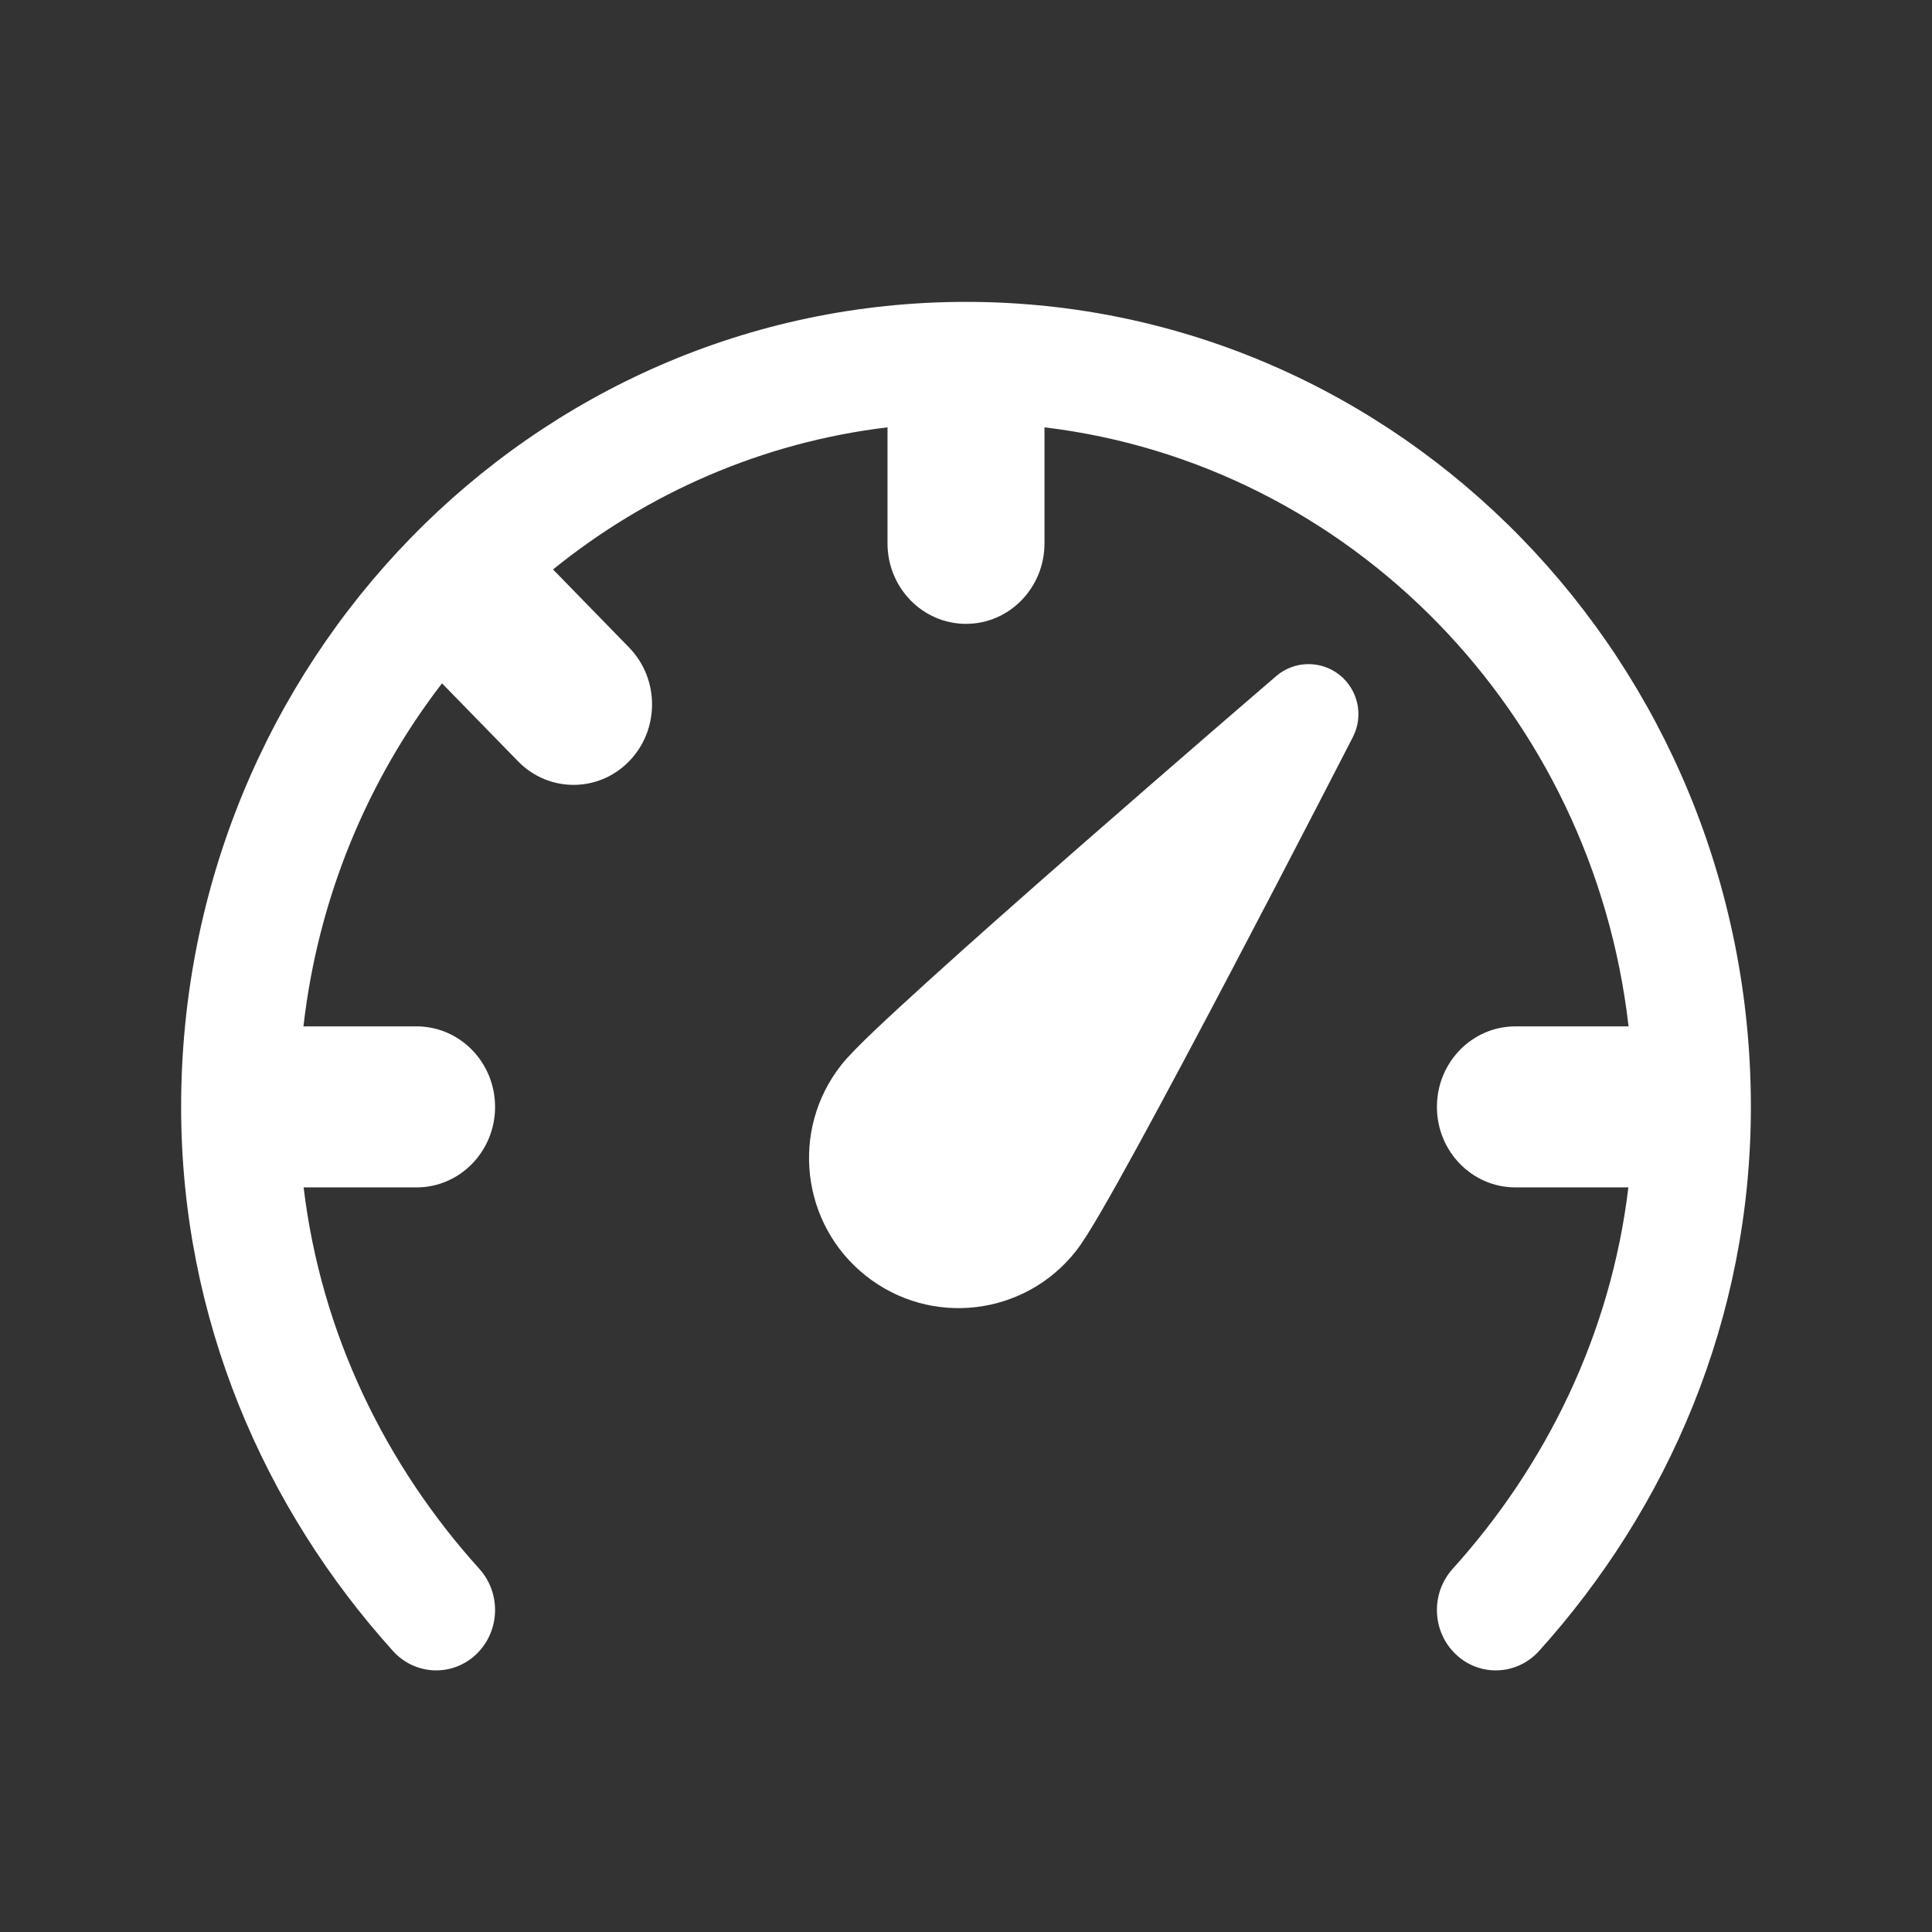 <svg width="32" height="32" viewBox="0 0 32 32" fill="none" xmlns="http://www.w3.org/2000/svg">
<rect x="0" y="0" width="32" height="32" fill="#333333" stroke="none"/>
<path d="M14.7 7.078V9C14.7 9.736 15.282 10.333 16 10.333C16.718 10.333 17.3 9.736 17.3 9V7.078C22.364 7.686 26.381 11.806 26.974 17H25.1C24.382 17 23.8 17.597 23.8 18.333C23.8 19.07 24.382 19.667 25.1 19.667H26.971C26.681 22.09 25.614 24.264 24.059 25.987C23.694 26.393 23.717 27.025 24.113 27.401C24.508 27.776 25.125 27.751 25.491 27.346C27.625 24.98 29 21.843 29 18.333C29 10.97 23.18 5 16 5C8.82 5 3 10.97 3 18.333C3 21.843 4.375 24.98 6.509 27.346C6.875 27.751 7.492 27.776 7.887 27.401C8.282 27.025 8.306 26.393 7.941 25.987C6.385 24.264 5.319 22.09 5.029 19.667H6.9C7.618 19.667 8.2 19.07 8.2 18.333C8.2 17.597 7.618 17 6.9 17H5.026C5.269 14.869 6.089 12.919 7.321 11.318L8.581 12.61C9.088 13.13 9.912 13.13 10.419 12.61C10.927 12.089 10.927 11.245 10.419 10.724L9.16 9.432C10.721 8.168 12.622 7.327 14.7 7.078ZM22.187 11.179C21.877 10.933 21.437 10.941 21.137 11.199L20.855 11.442C20.675 11.597 20.417 11.819 20.106 12.088C19.485 12.626 18.65 13.35 17.797 14.097C16.945 14.844 16.072 15.615 15.376 16.247C15.028 16.562 14.72 16.845 14.48 17.074C14.257 17.287 14.048 17.494 13.935 17.638C13.086 18.715 13.267 20.278 14.34 21.13C15.413 21.982 16.971 21.8 17.82 20.723C17.934 20.579 18.087 20.327 18.242 20.06C18.409 19.773 18.613 19.408 18.838 18.996C19.29 18.17 19.838 17.14 20.366 16.136C20.894 15.132 21.405 14.15 21.783 13.419C21.972 13.054 22.128 12.751 22.237 12.54L22.408 12.208C22.589 11.856 22.496 11.425 22.187 11.179Z" fill="white"/>
</svg>
